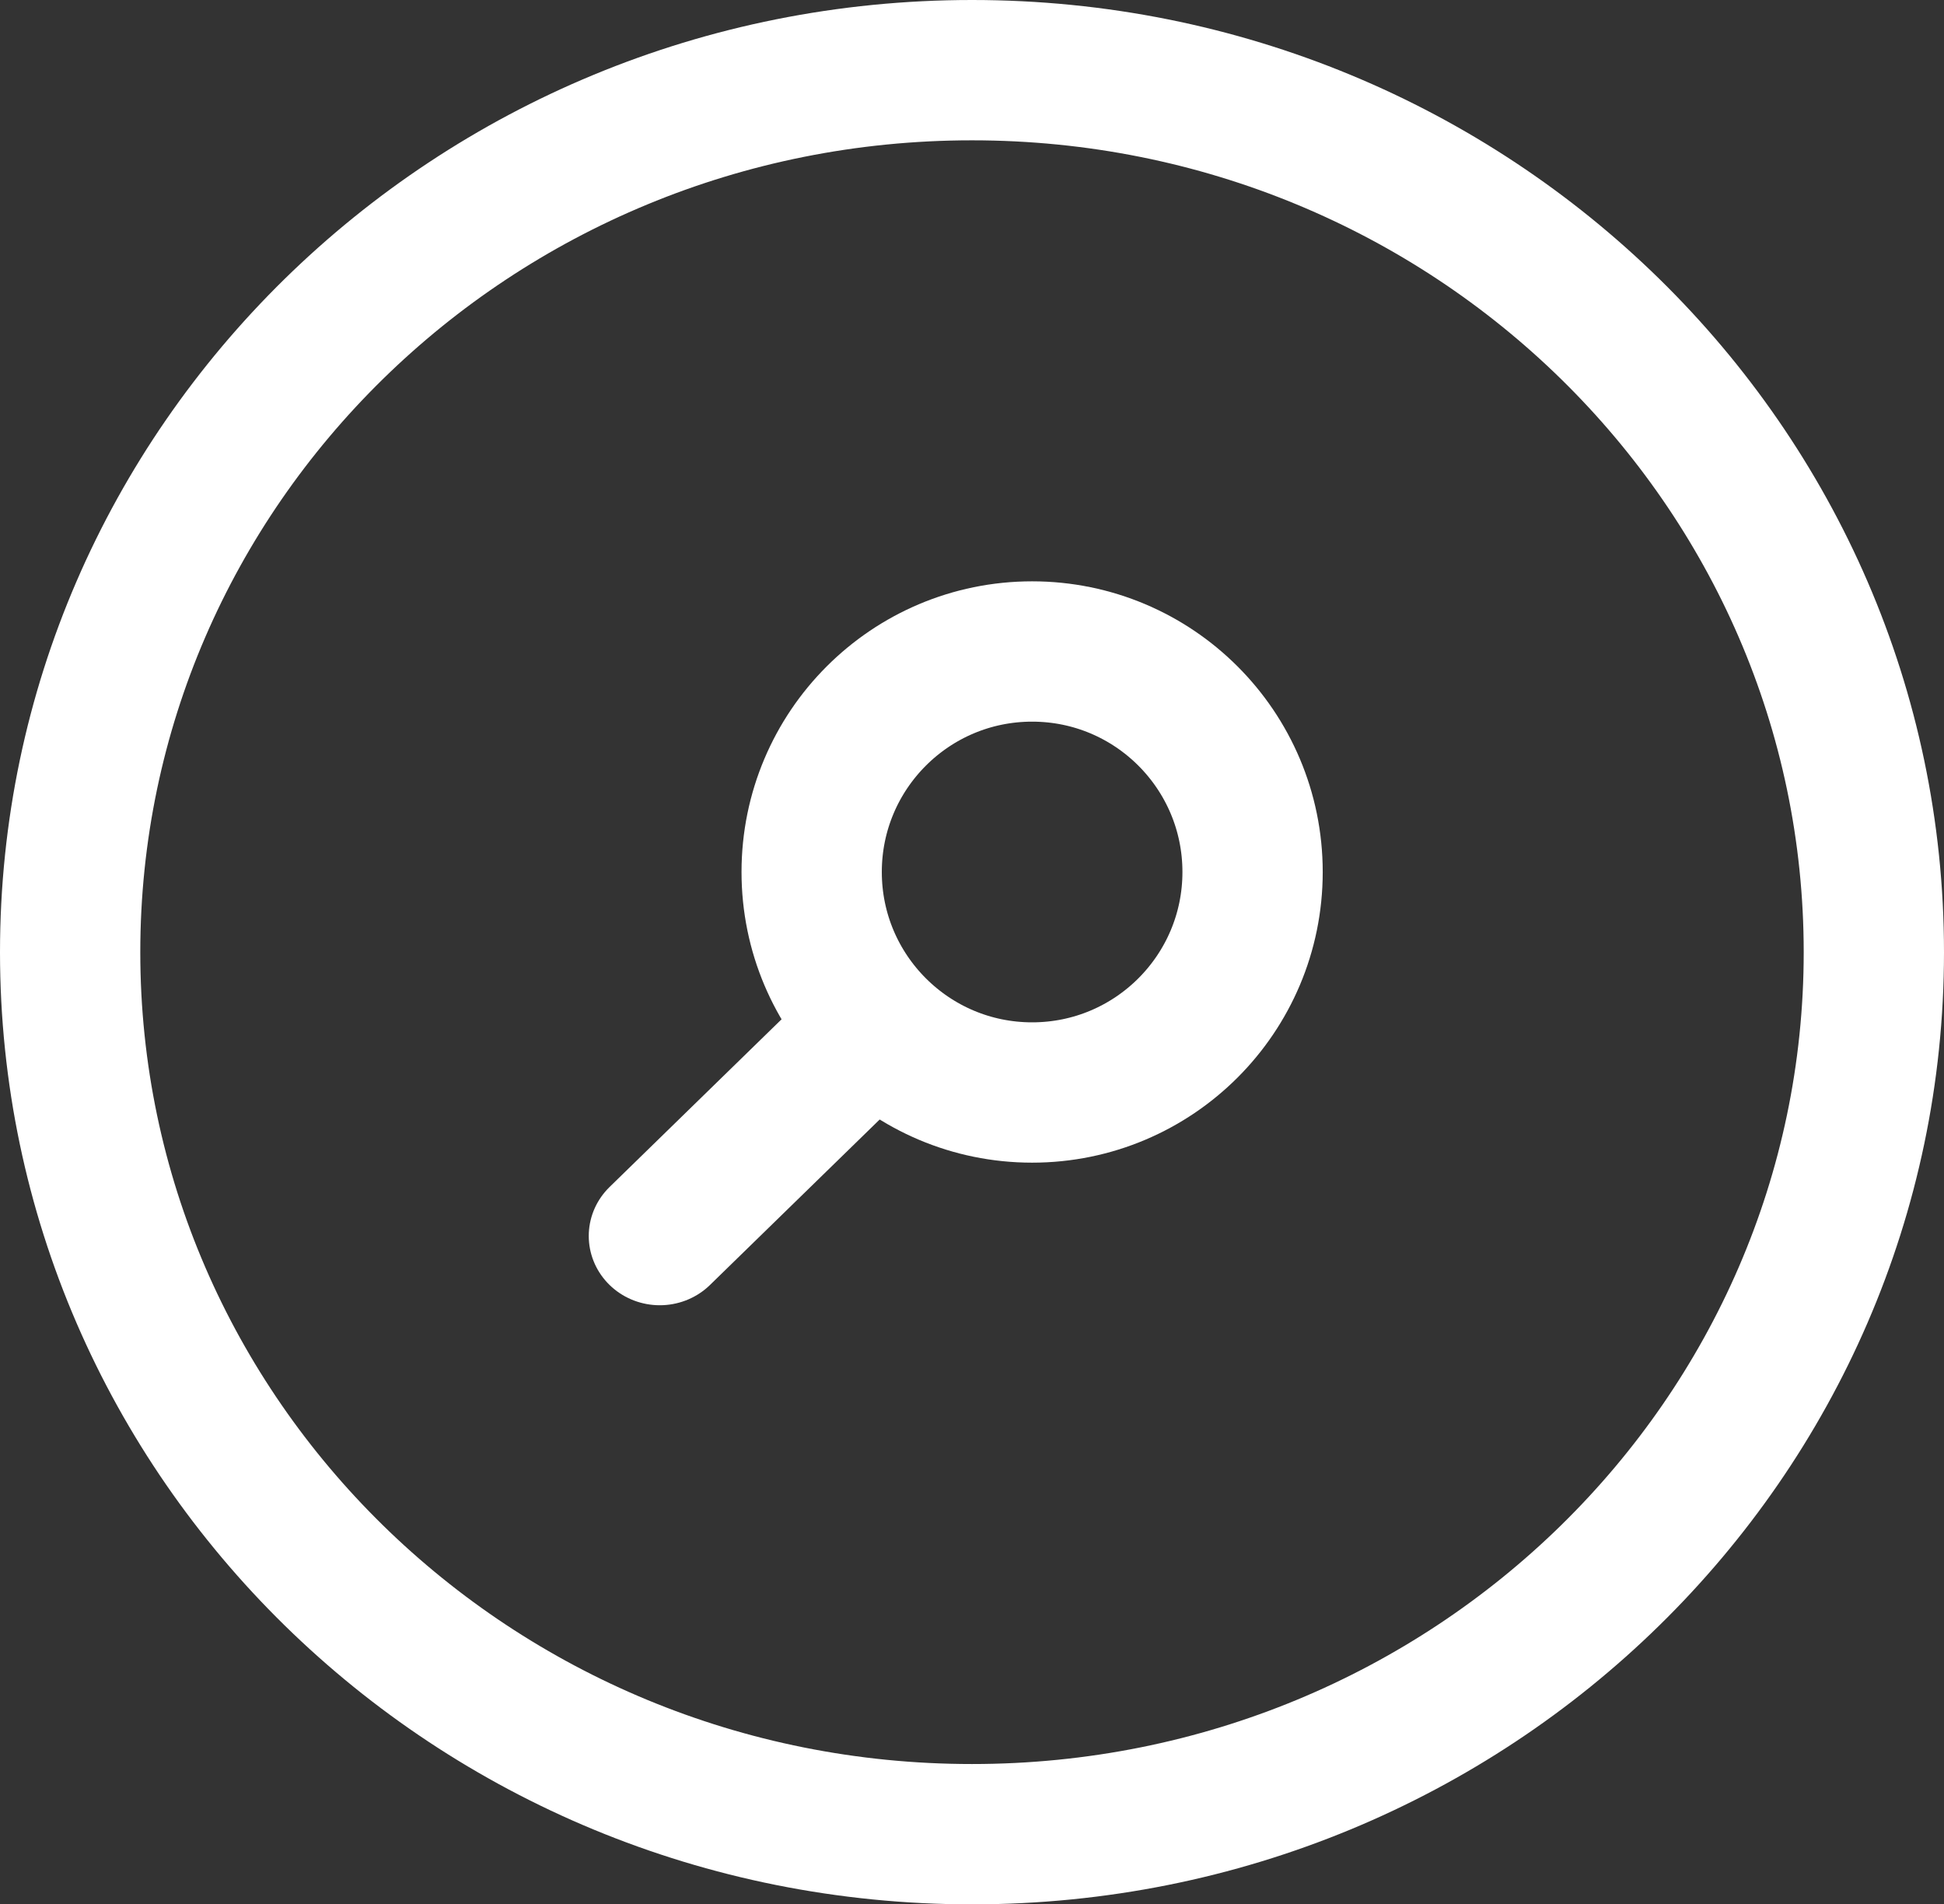 <svg width="97" height="95" viewBox="0 0 97 95" fill="none" xmlns="http://www.w3.org/2000/svg">
<rect x="0" y="0" width="97" height="95" fill="#333333" stroke="none"/>
<path d="M93.5 47.5C93.5 71.732 73.422 91.5 48.5 91.5C23.578 91.5 3.5 71.732 3.5 47.5C3.5 23.268 23.578 3.5 48.5 3.5C73.422 3.5 93.5 23.268 93.5 47.5Z" stroke="white" stroke-width="7"/>
<circle cx="51.5" cy="43.5" r="11" stroke="white" stroke-width="7"/>
<line x1="3.5" y1="-3.5" x2="17.035" y2="-3.5" transform="matrix(0.716 -0.698 0.716 0.698 32.921 66.544)" stroke="white" stroke-width="7" stroke-linecap="round"/>
</svg>
